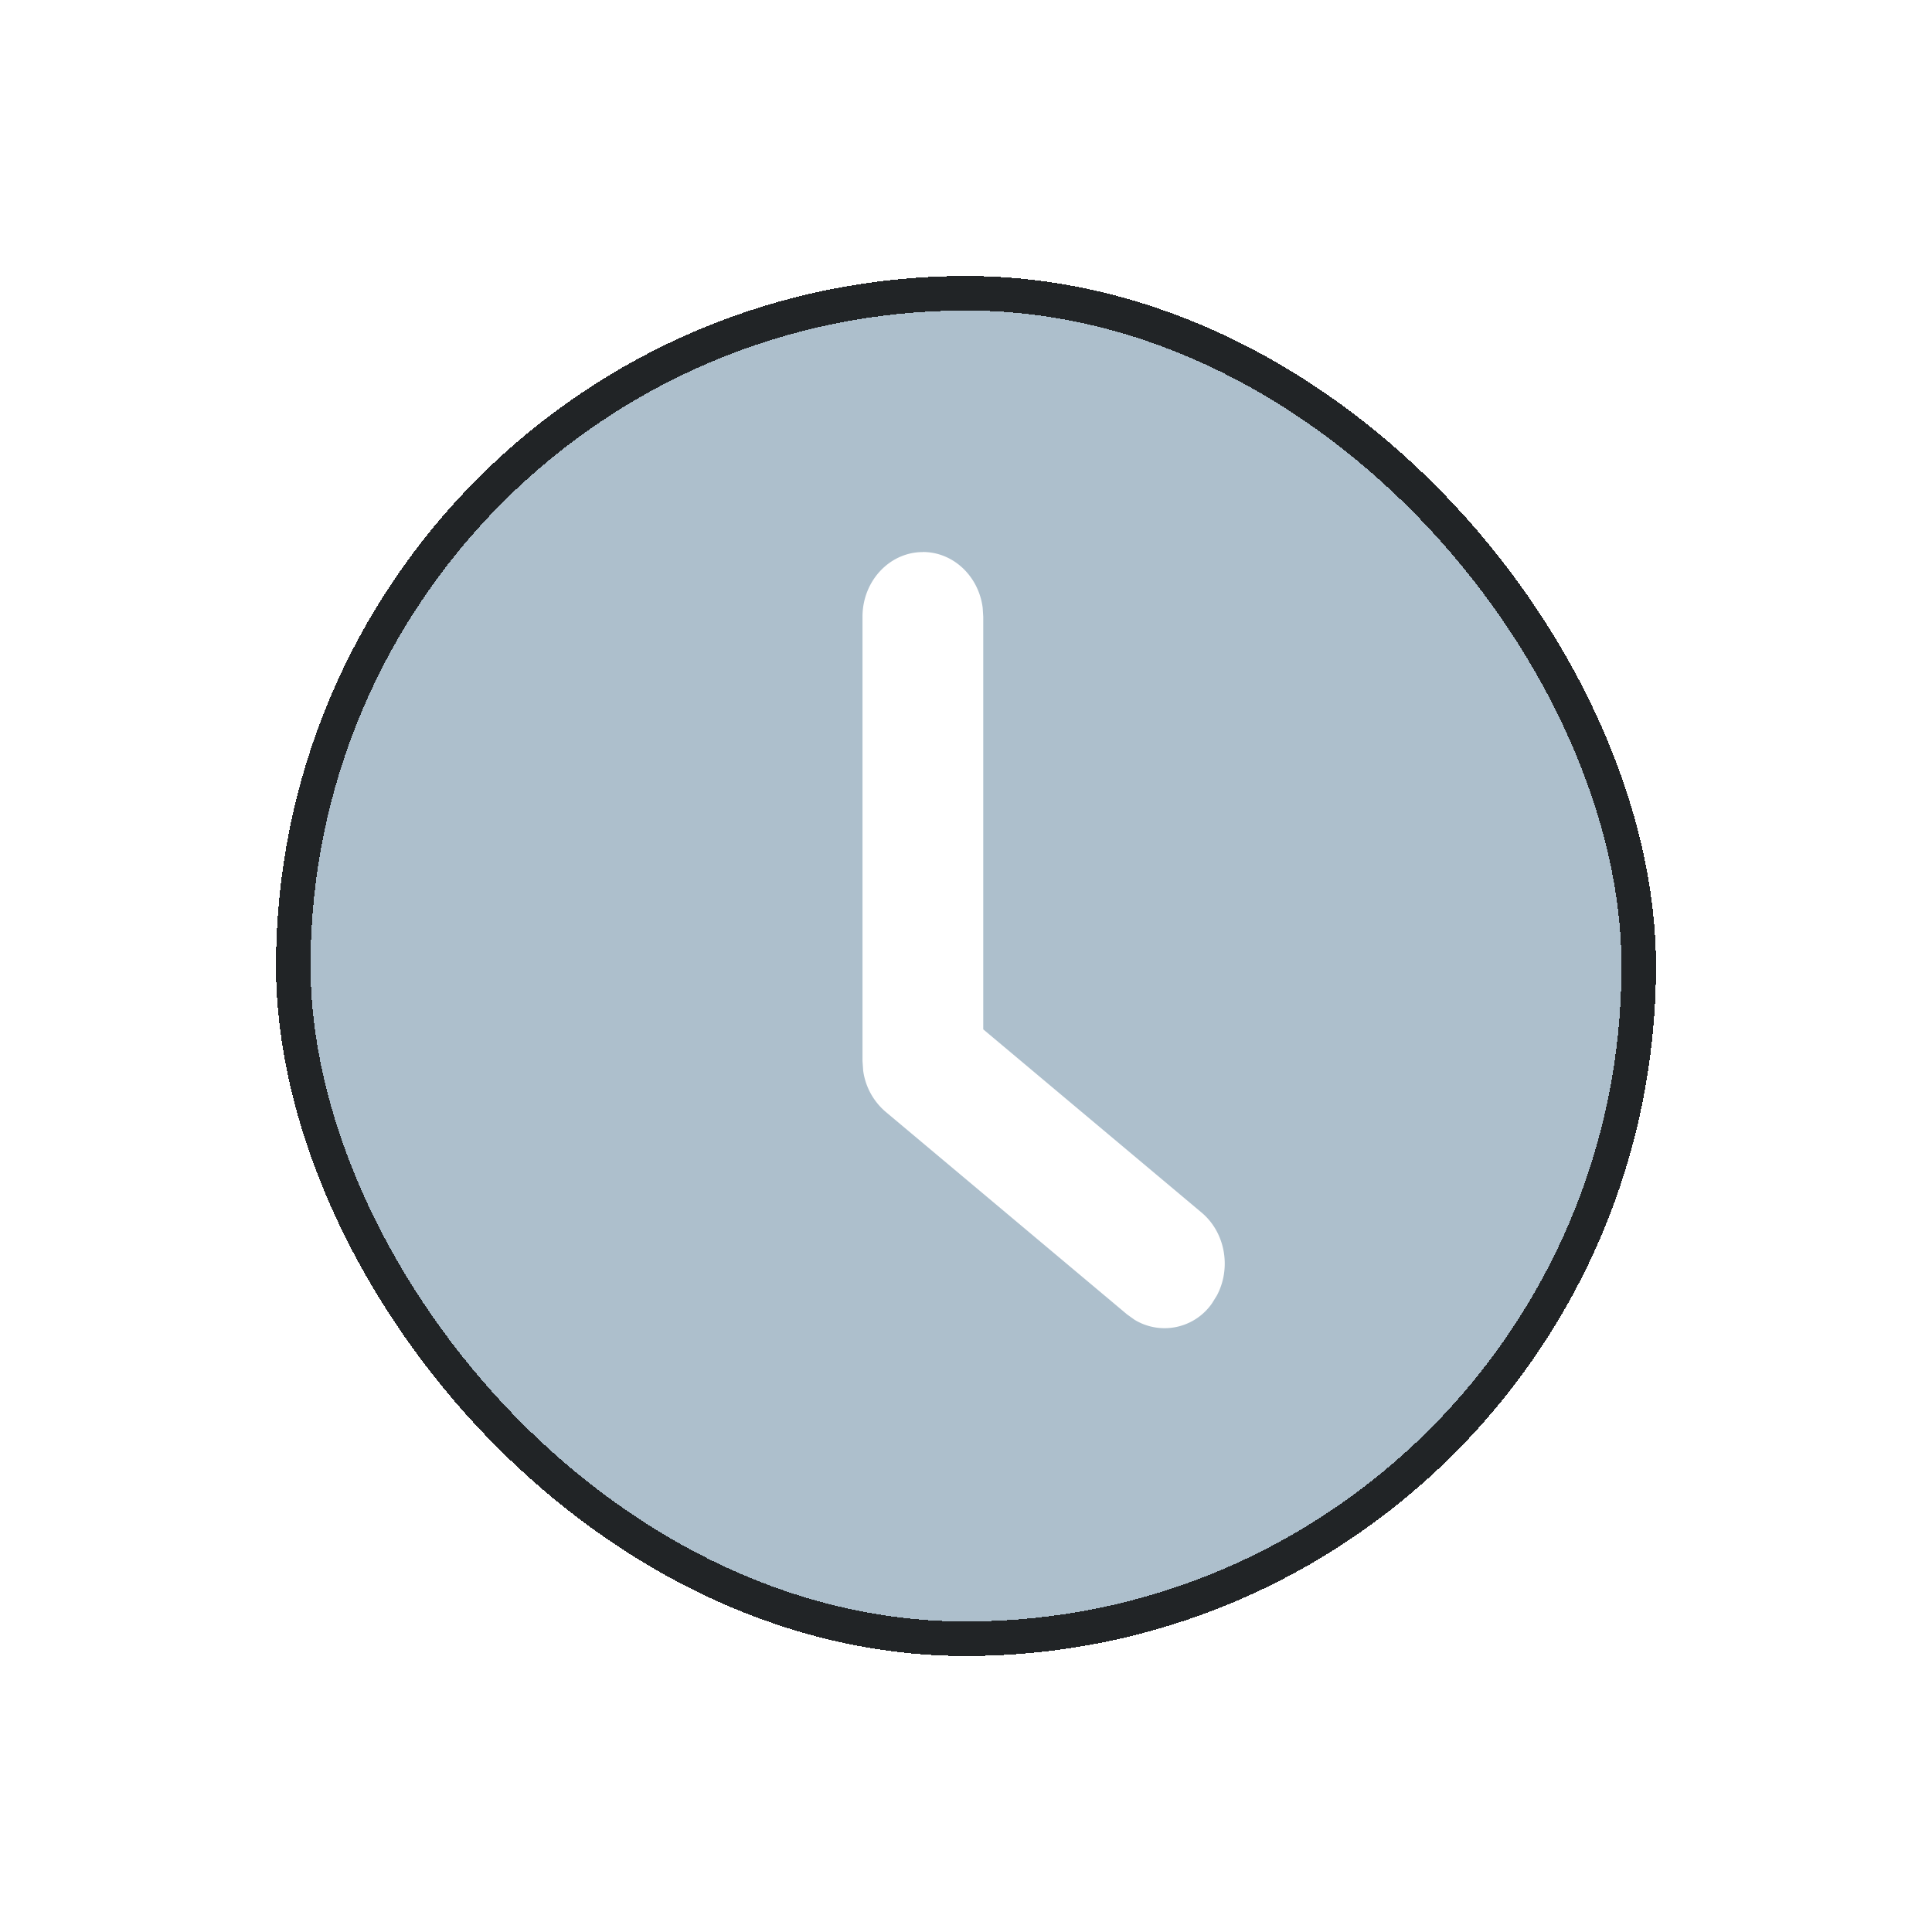 <svg xmlns="http://www.w3.org/2000/svg" width="28" height="28" fill="none" viewBox="0 0 28 28">
  <g filter="url(#a)">
    <rect width="20" height="20" x="4" y="2" fill="#ADBFCC" rx="10" shape-rendering="crispEdges"/>
    <path fill="#fff" d="M13.375 6c.443 0 .81.353.867.81l.008.128v5.98l3.165 2.656c.345.29.432.804.221 1.201l-.072.116a.837.837 0 0 1-1.12.237l-.109-.078-3.5-2.937a.953.953 0 0 1-.325-.595l-.01-.143V6.938c0-.517.392-.937.875-.937Z"/>
    <rect width="19.5" height="19.5" x="4.25" y="2.25" stroke="#212426" stroke-width=".5" rx="9.75" shape-rendering="crispEdges"/>
  </g>
  <defs>
    <filter id="a" width="28" height="28" x="0" y="0" color-interpolation-filters="sRGB" filterUnits="userSpaceOnUse">
      <feFlood flood-opacity="0" result="BackgroundImageFix"/>
      <feColorMatrix in="SourceAlpha" result="hardAlpha" values="0 0 0 0 0 0 0 0 0 0 0 0 0 0 0 0 0 0 127 0"/>
      <feOffset dy="2"/>
      <feGaussianBlur stdDeviation="2"/>
      <feComposite in2="hardAlpha" operator="out"/>
      <feColorMatrix values="0 0 0 0 0 0 0 0 0 0.094 0 0 0 0 0.224 0 0 0 0.06 0"/>
      <feBlend in2="BackgroundImageFix" result="effect1_dropShadow_8087_8404"/>
      <feBlend in="SourceGraphic" in2="effect1_dropShadow_8087_8404" result="shape"/>
    </filter>
  </defs>
</svg>
